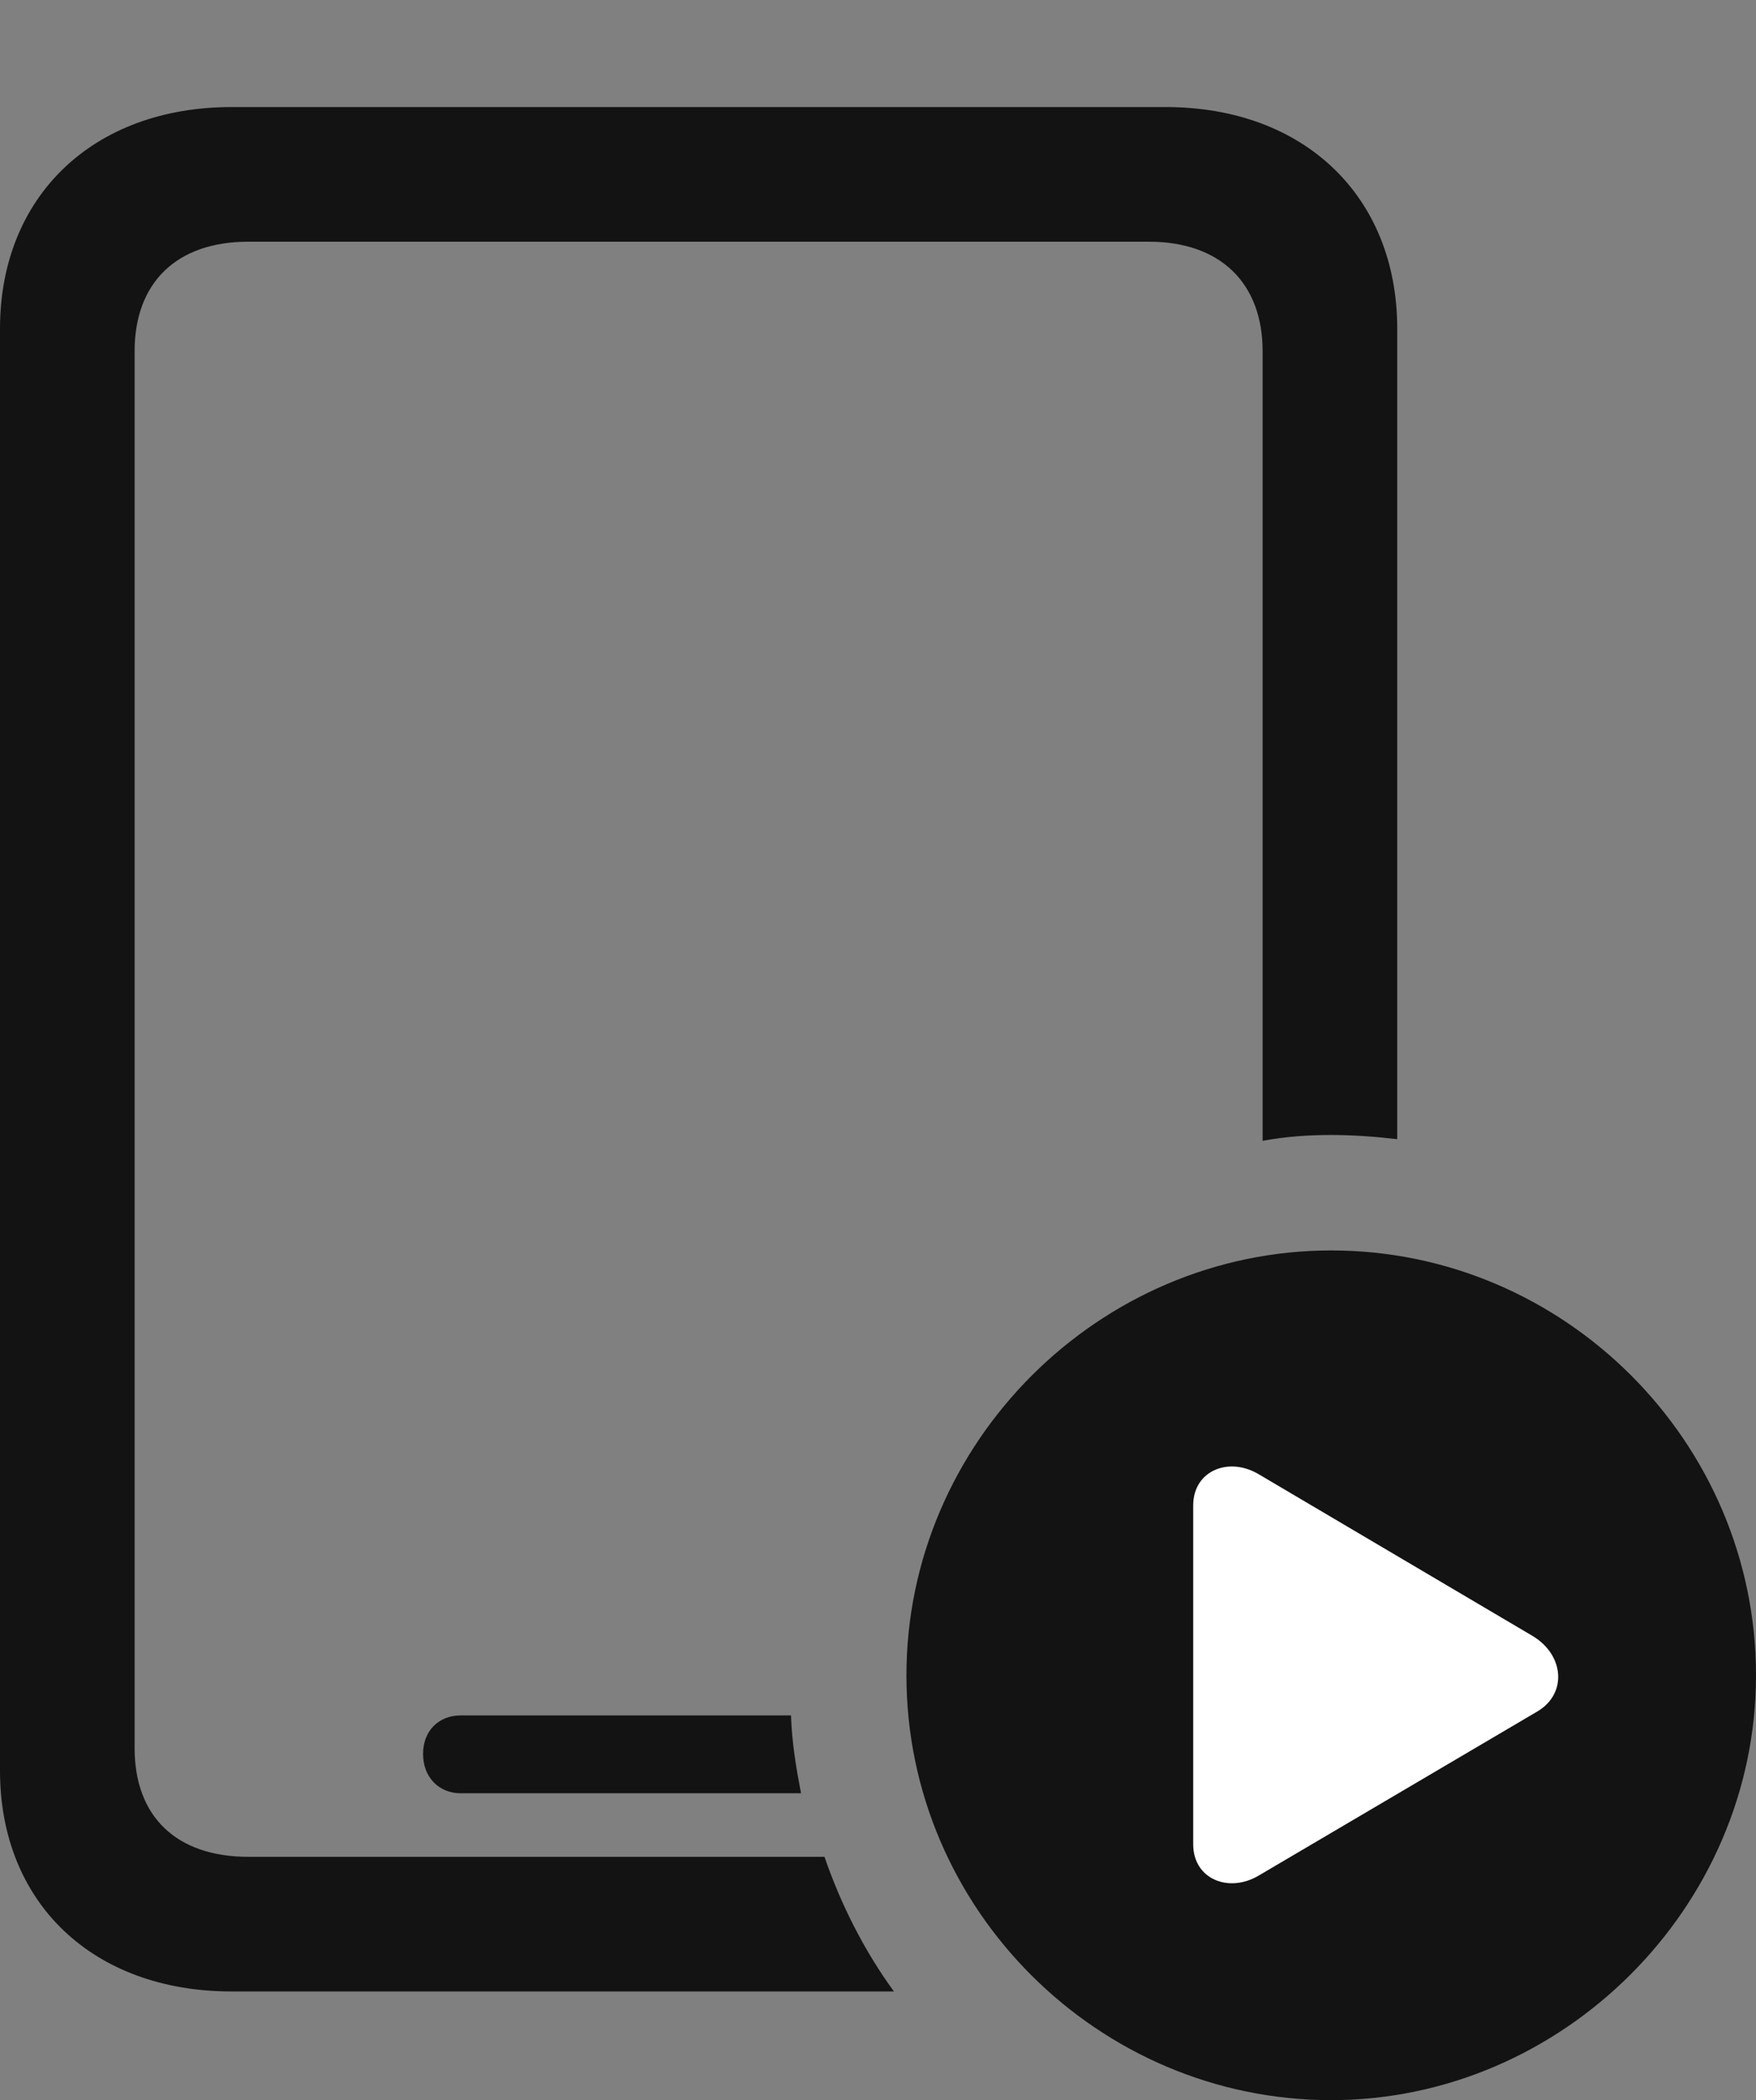 <?xml version="1.0" encoding="UTF-8"?>
<!--Generator: Apple Native CoreSVG 175.5-->
<!DOCTYPE svg
PUBLIC "-//W3C//DTD SVG 1.1//EN"
       "http://www.w3.org/Graphics/SVG/1.1/DTD/svg11.dtd">
<svg version="1.1" xmlns="http://www.w3.org/2000/svg" xmlns:xlink="http://www.w3.org/1999/xlink" width="20.508" height="24.521">
 <rect width="100%" height="100%" fill="#808080" stroke="none"/>
 <g>
  <rect height="24.521" opacity="0" width="20.508" x="0" y="0"/>
  <path d="M2.9 21.68C2.061 21.68 1.572 21.211 1.572 20.41L1.572 4.102C1.572 3.301 2.061 2.822 2.9 2.822L13.418 2.822C14.248 2.822 14.746 3.301 14.746 4.102L14.746 13.32C15.01 13.271 15.273 13.252 15.547 13.252C15.801 13.252 16.064 13.271 16.318 13.301L16.318 3.838C16.318 2.295 15.234 1.25 13.613 1.25L2.705 1.25C1.084 1.25 0 2.295 0 3.838L0 20.674C0 22.217 1.084 23.252 2.705 23.252L10.44 23.252C10.098 22.783 9.824 22.246 9.629 21.68ZM5.381 20.029C5.127 20.029 4.941 20.205 4.941 20.479C4.941 20.752 5.127 20.938 5.381 20.938L9.355 20.938C9.297 20.635 9.248 20.342 9.238 20.029Z" fill="#000000" fill-opacity="0.85"/>
  <path d="M15.547 24.521C18.242 24.521 20.508 22.275 20.508 19.561C20.508 16.836 18.271 14.6 15.547 14.6C12.832 14.6 10.586 16.846 10.586 19.561C10.586 22.295 12.832 24.521 15.547 24.521Z" fill="#000000" fill-opacity="0.85"/>
  <path d="M13.935 21.533L13.935 17.578C13.935 17.168 14.355 17.002 14.707 17.217L17.9 19.102C18.271 19.326 18.301 19.775 17.959 19.98L14.707 21.895C14.355 22.109 13.935 21.943 13.935 21.533Z" fill="#ffffff"/>
 </g>
</svg>
